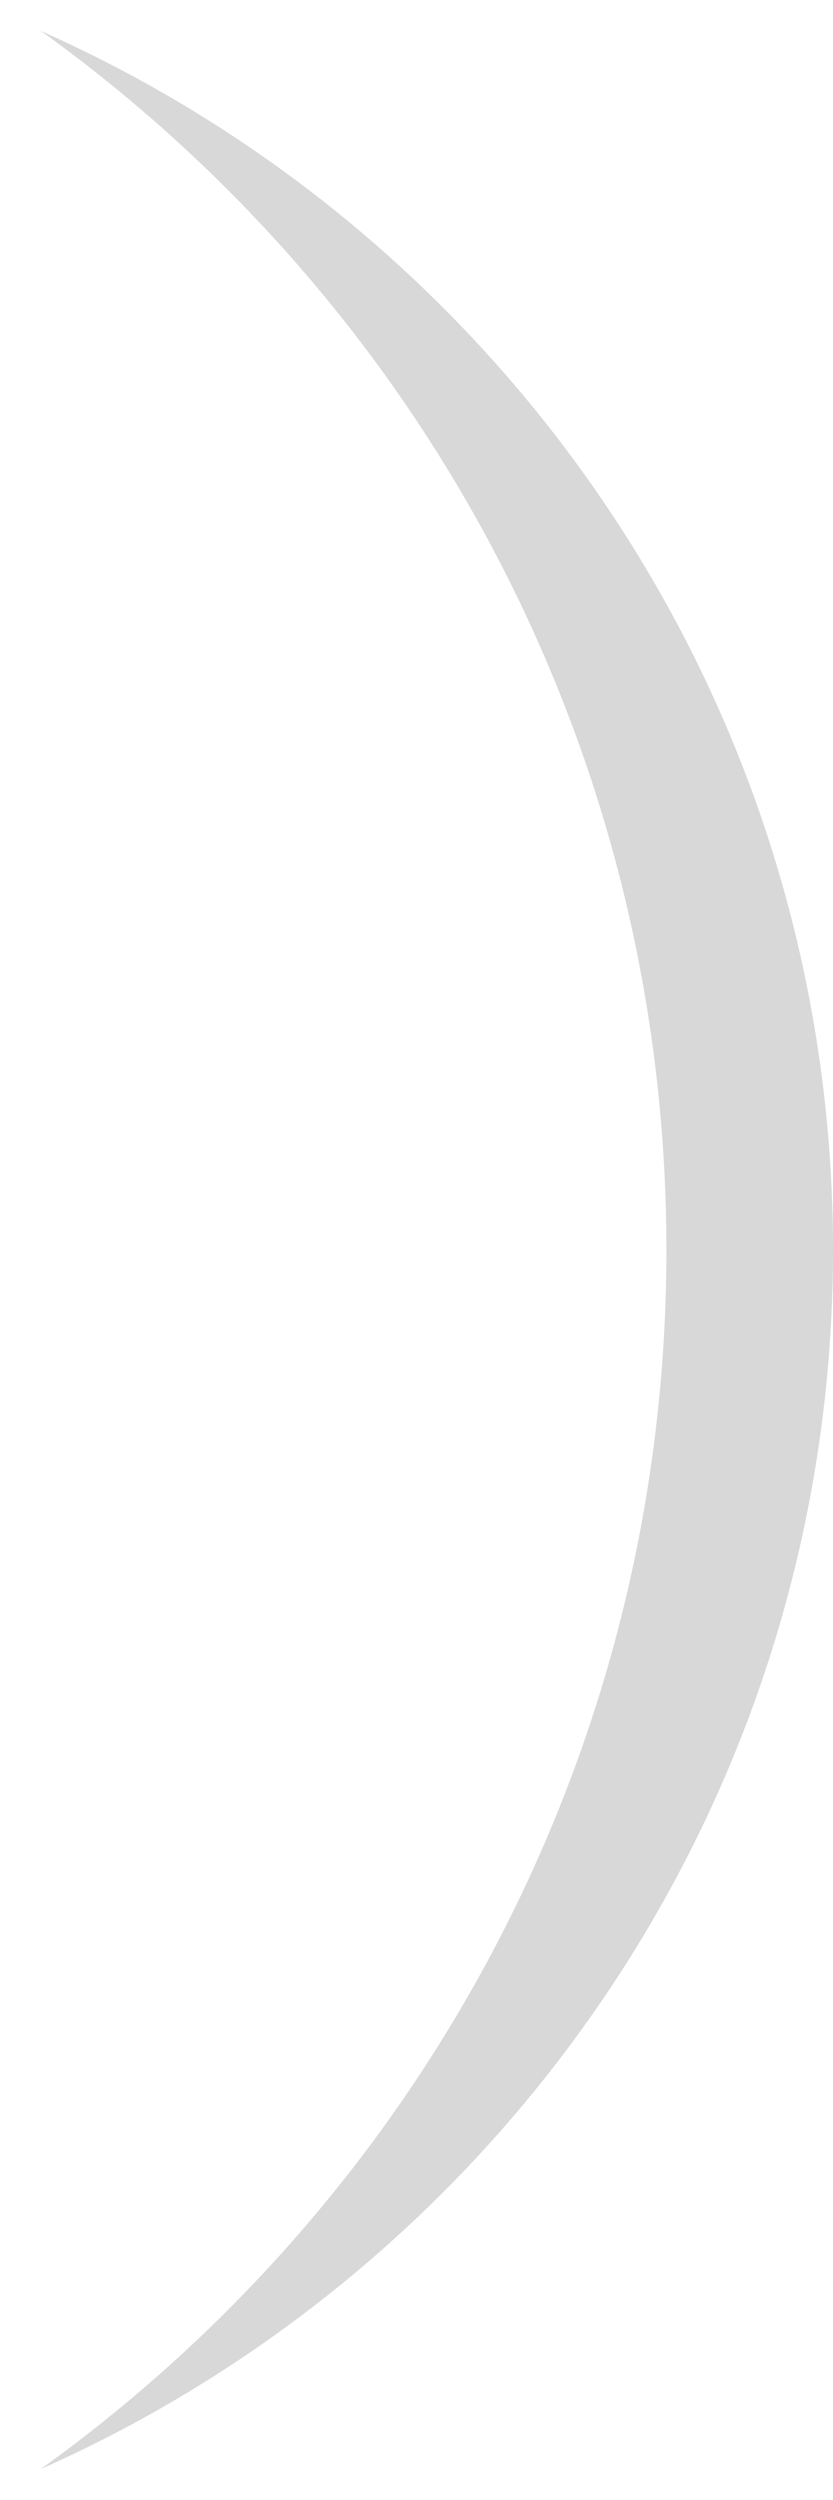 <svg xmlns="http://www.w3.org/2000/svg" xmlns:xlink="http://www.w3.org/1999/xlink" width="10" height="30" viewBox="0 0 10 30">
  <defs>
    <path id="icons_02_32_collectionmask_small-a" d="M0.49,0.371 C6.093,2.86 10,8.474 10,15 C10,21.526 6.092,27.14 0.489,29.629 C5.037,26.363 8,21.028 8,15 C8,9.035 5.099,3.748 0.631,0.473 Z"/>
  </defs>
  <use fill="#D8D8D8" fill-rule="evenodd" xlink:href="#icons_02_32_collectionmask_small-a"/>
</svg>
